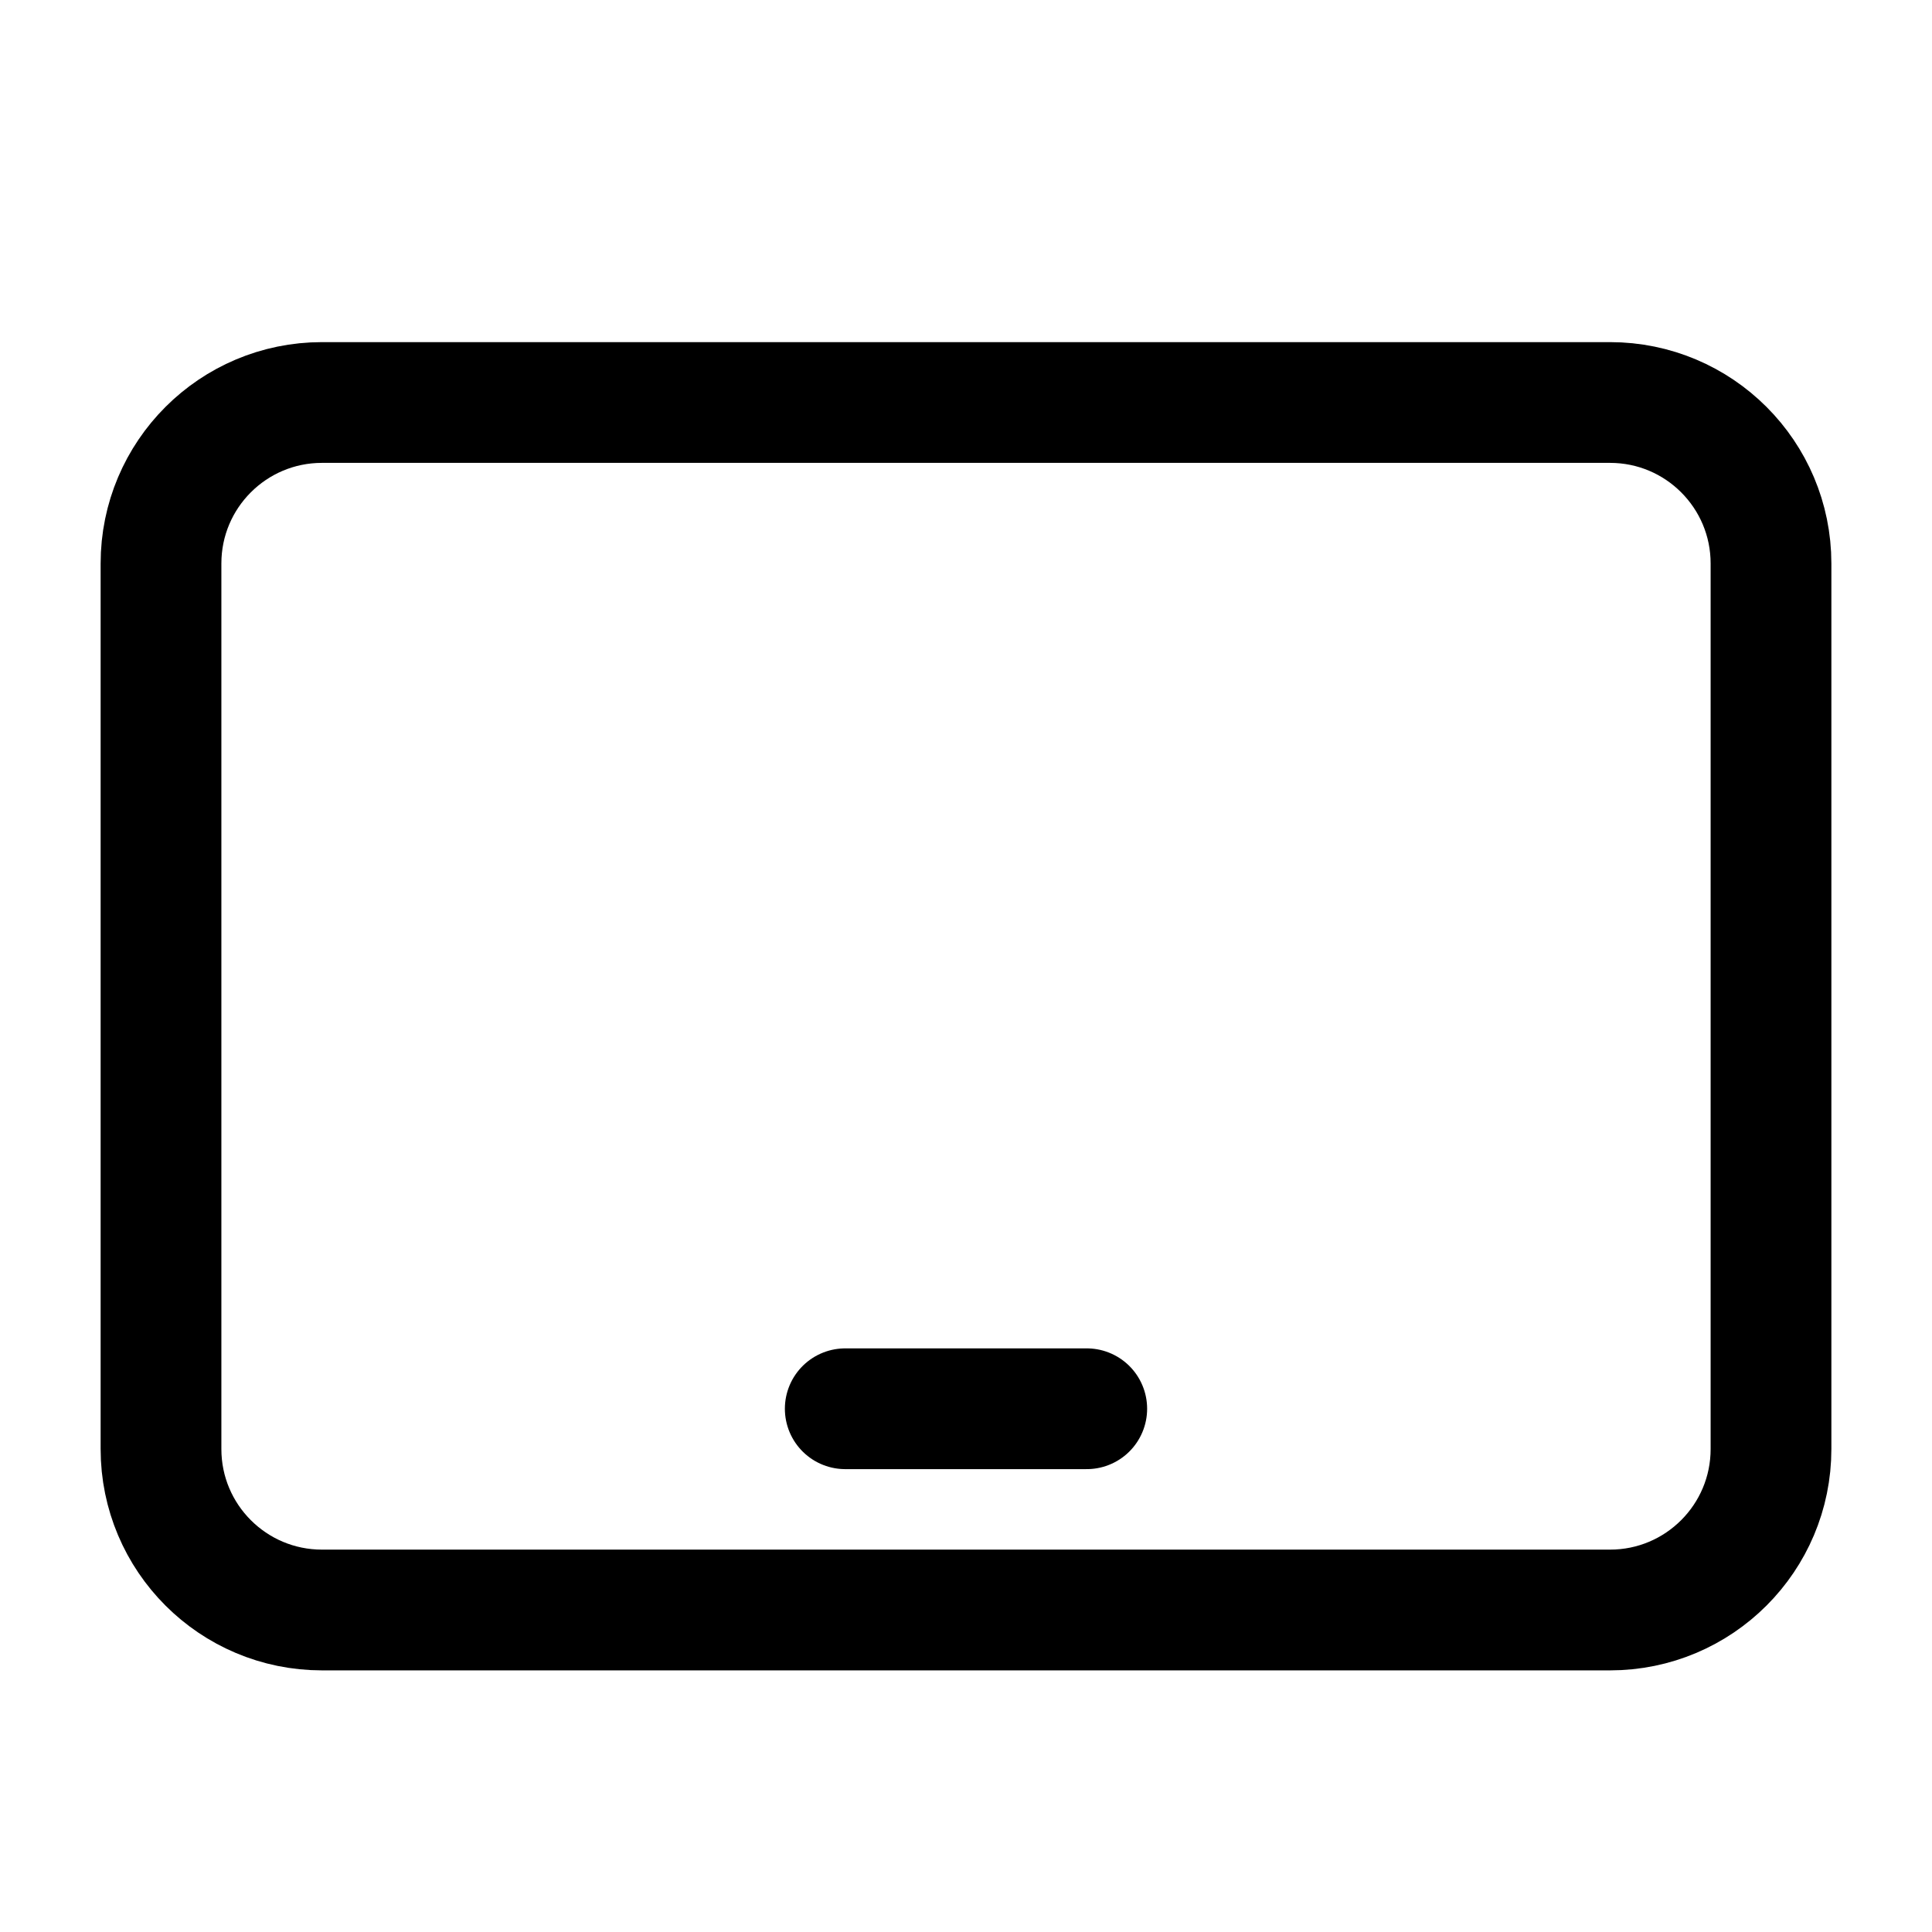<svg width="24" height="24" viewBox="0 0 24 24" fill="none"
    xmlns="http://www.w3.org/2000/svg">
    <g id="miscellaneous/device-tablet">
        <path id="stroke" d="M13.5 17.5H10.5M2 7V18C2 19.105 2.895 20 4 20H20C21.105 20 22 19.105 22 18V7C22 5.895 21.105 5 20 5H4C2.895 5 2 5.895 2 7Z" stroke="currentColor" stroke-width="1.5" stroke-linecap="round" stroke-linejoin="round"/>
    </g>
</svg>

